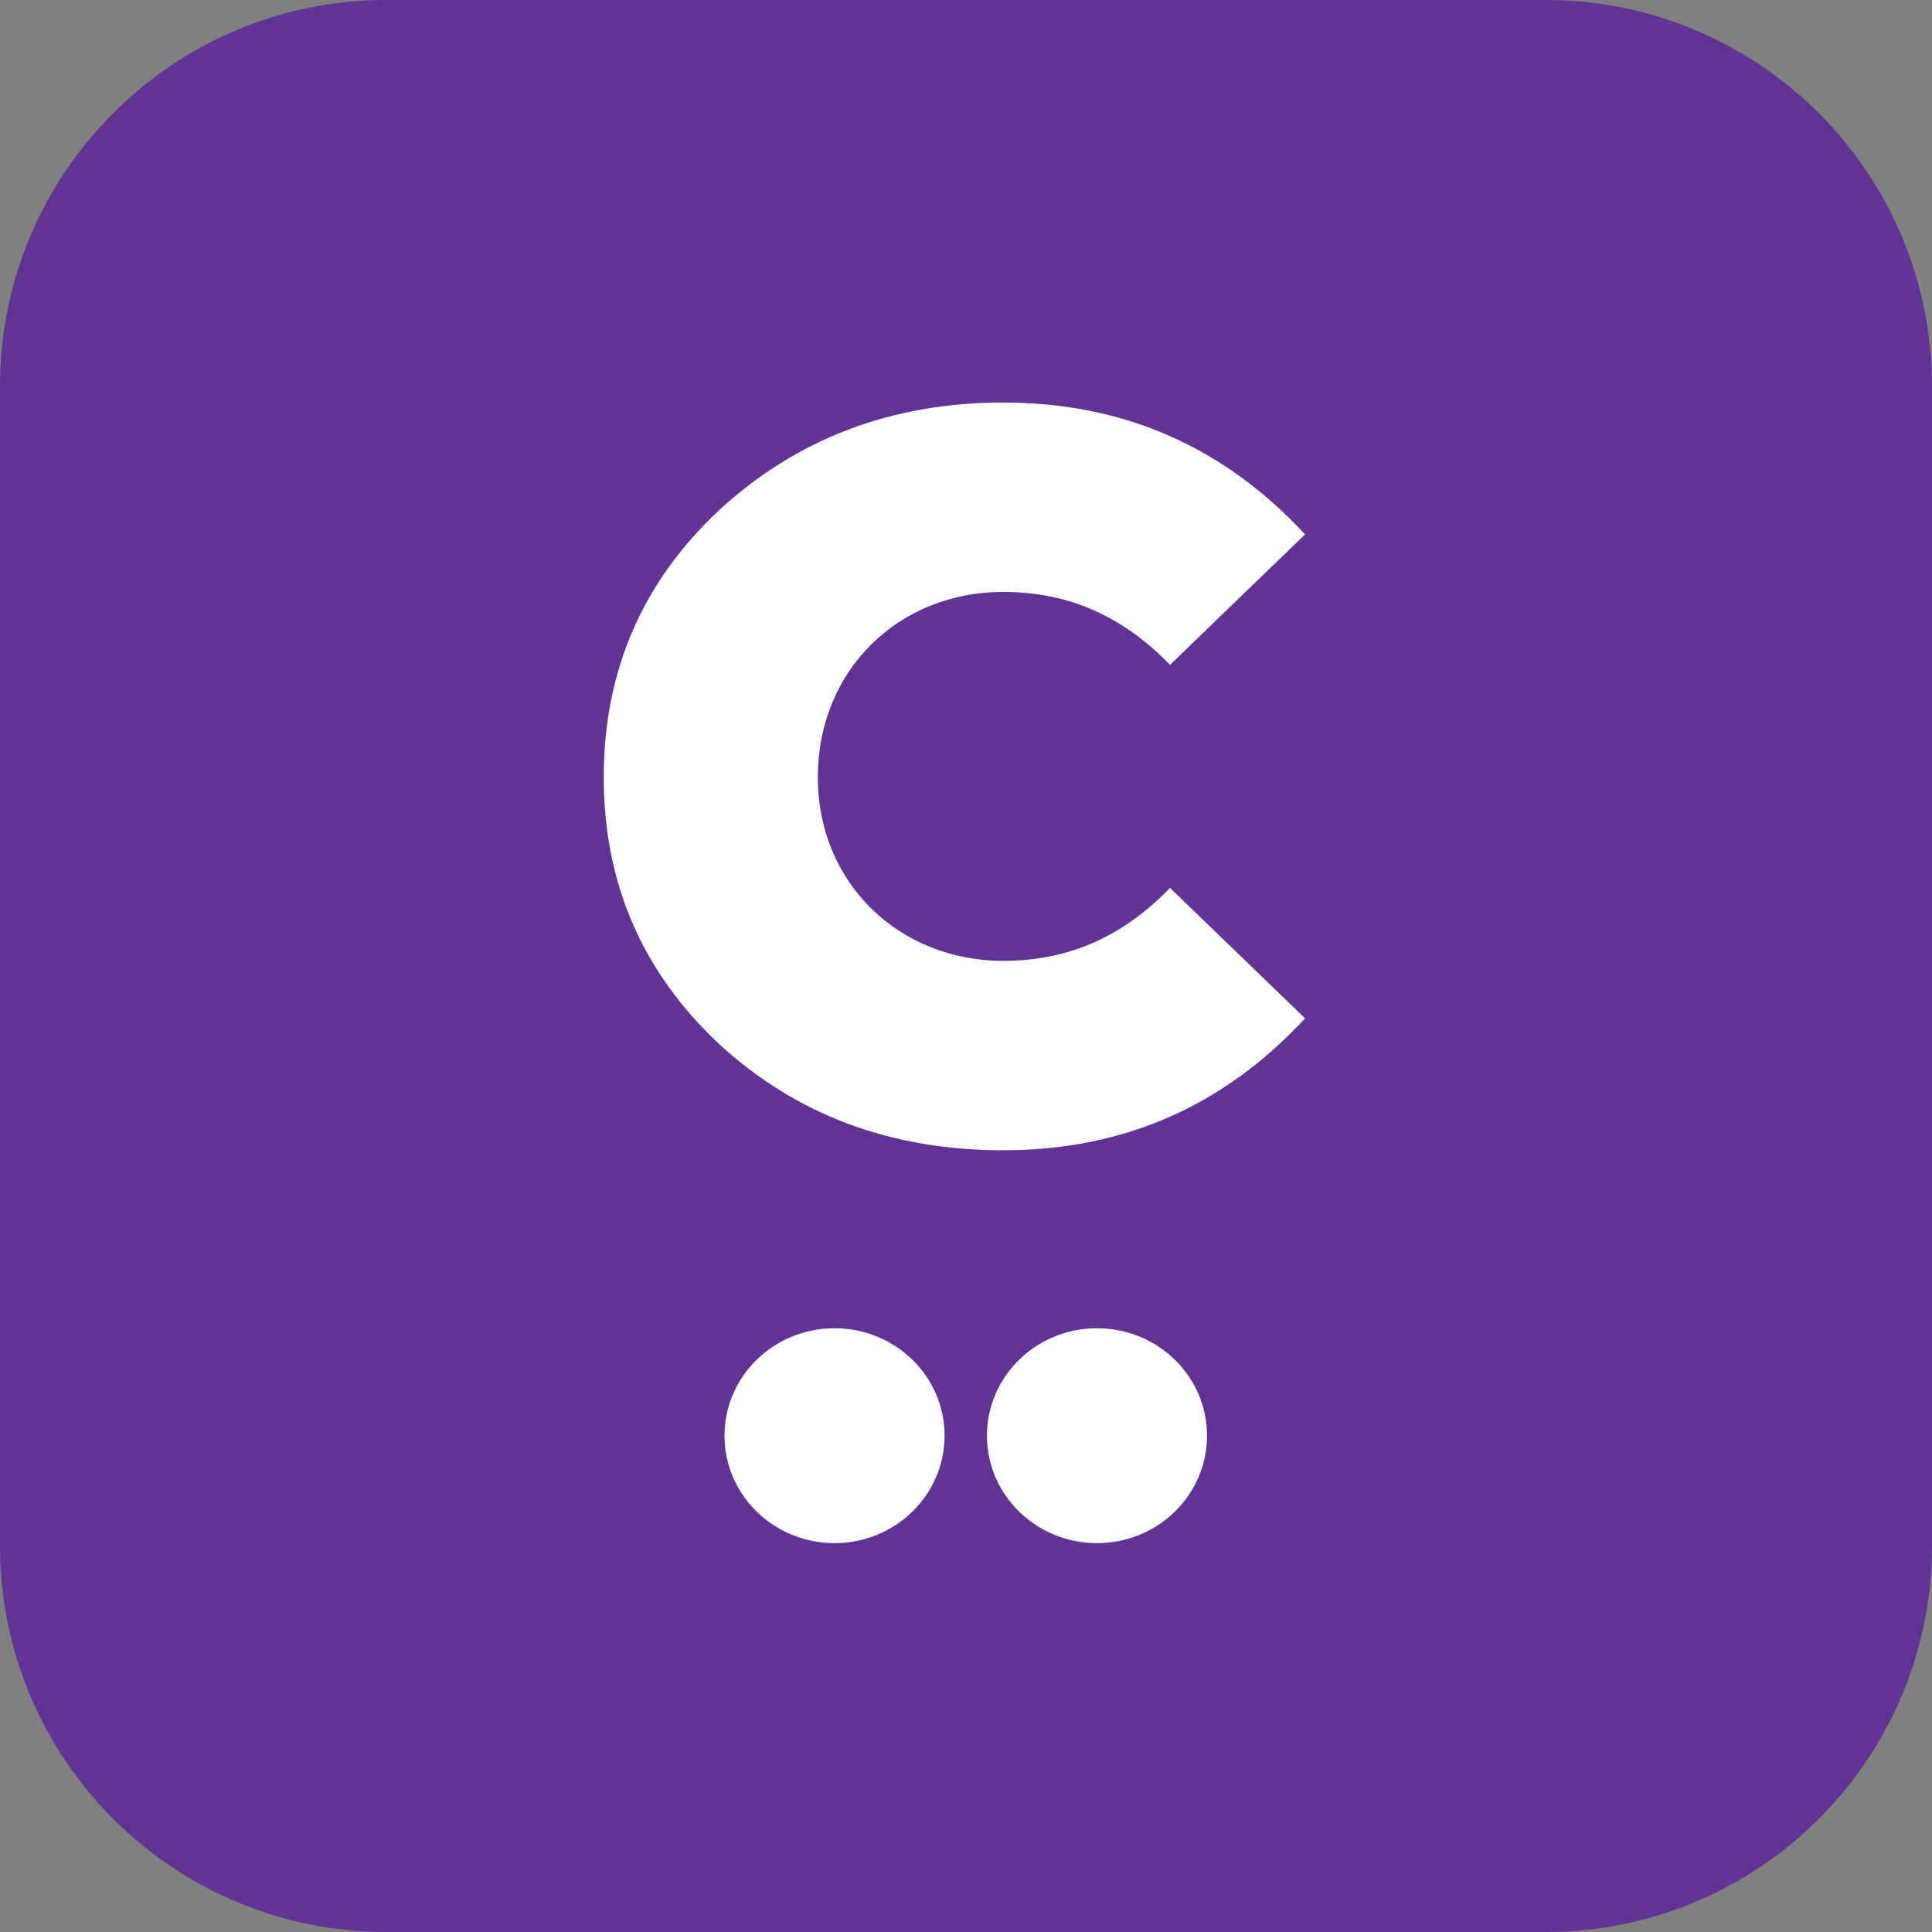 <svg width="32" height="32" viewBox="0 0 32 32" fill="none" xmlns="http://www.w3.org/2000/svg">
<rect x="0" y="0" width="32" height="32" fill="#808080" stroke="none"/>
<path d="M0 6.4C0 2.865 2.865 0 6.4 0H25.6C29.135 0 32 2.865 32 6.4V25.6C32 29.135 29.135 32 25.6 32H6.4C2.865 32 0 29.135 0 25.6V6.4Z" fill="#613394"/>
<path d="M21.616 8.851L19.379 11.012C18.593 10.199 17.689 9.804 16.617 9.804C14.878 9.804 13.546 11.106 13.546 12.872C13.546 14.638 14.904 15.915 16.617 15.915C17.688 15.915 18.593 15.521 19.379 14.706L21.616 16.867C20.26 18.332 18.593 19.052 16.617 19.052C14.761 19.052 13.189 18.471 11.904 17.286C10.643 16.102 10 14.638 10 12.872C10 11.106 10.643 9.641 11.904 8.456C13.189 7.271 14.761 6.667 16.617 6.667C18.593 6.667 20.259 7.388 21.616 8.851Z" fill="white"/>
<path d="M19.992 23.779C19.992 24.762 19.177 25.559 18.17 25.559C17.162 25.559 16.347 24.762 16.347 23.779C16.347 22.797 17.162 22 18.17 22C19.177 22 19.992 22.797 19.992 23.779Z" fill="white"/>
<path d="M15.645 23.779C15.645 24.762 14.83 25.559 13.822 25.559C12.815 25.559 12 24.762 12 23.779C12 22.797 12.815 22 13.822 22C14.83 22 15.645 22.797 15.645 23.779Z" fill="white"/>
</svg>
